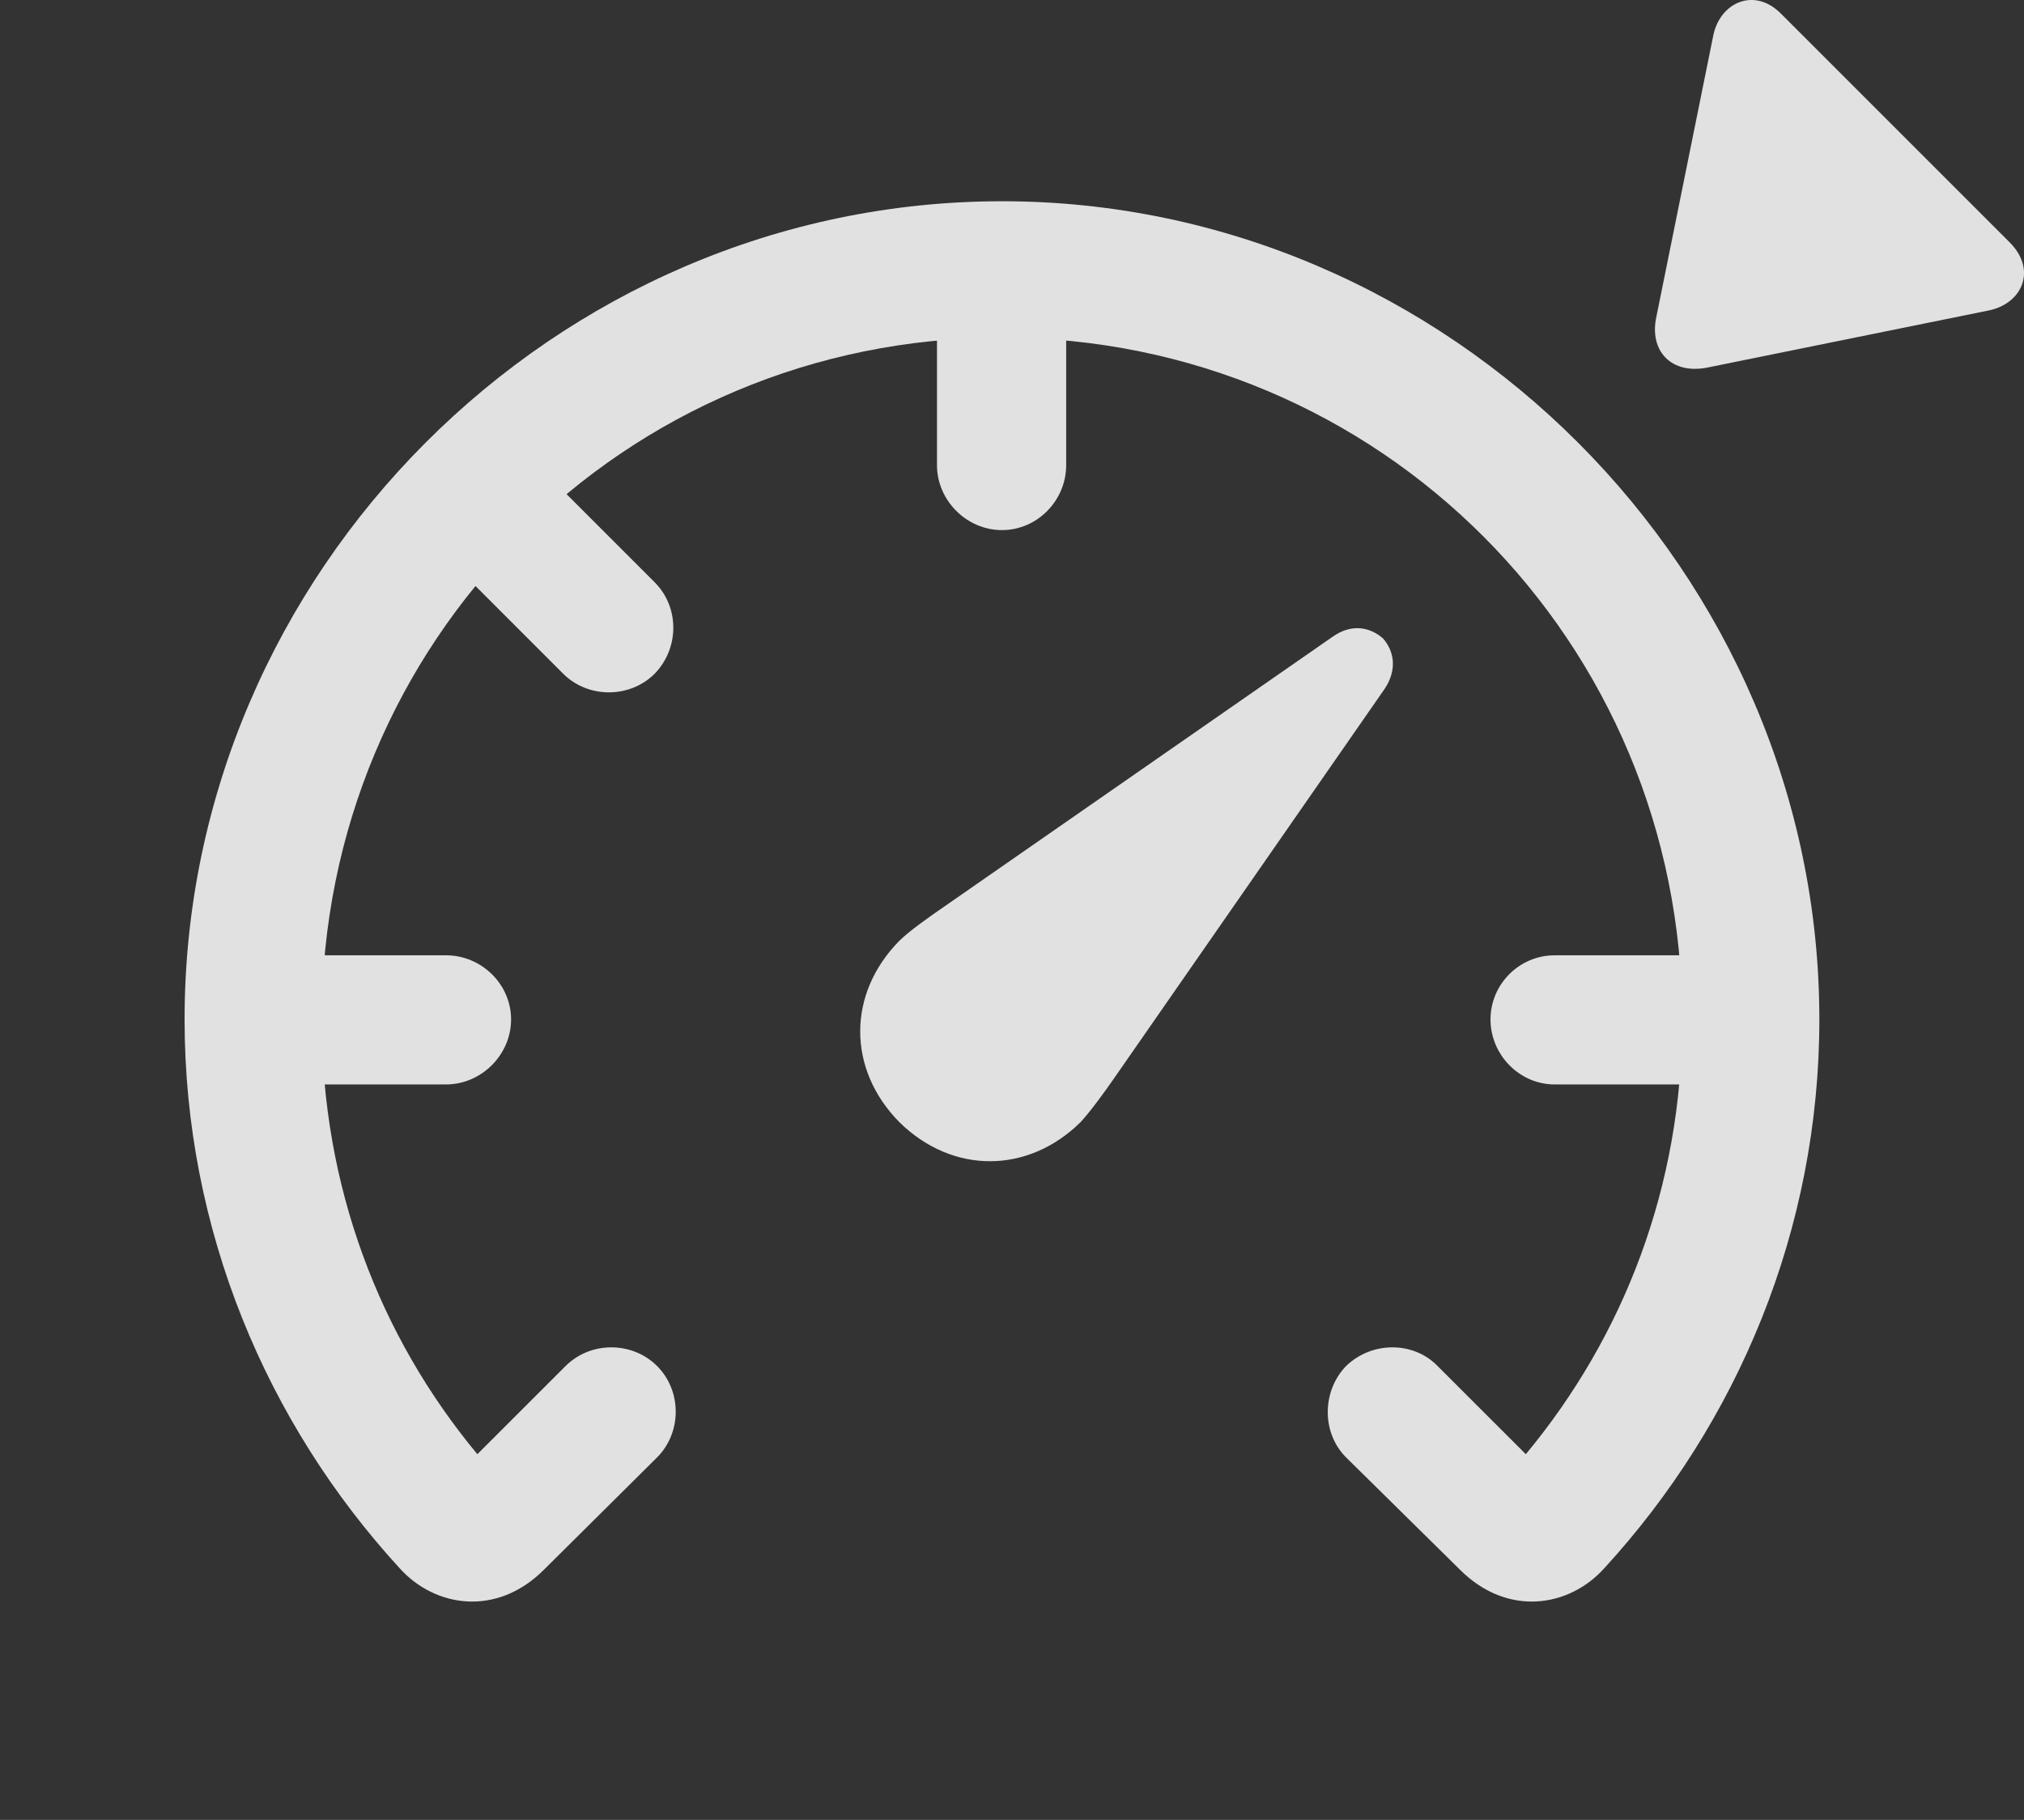 <?xml version="1.0" encoding="UTF-8"?>
<!--Generator: Apple Native CoreSVG 326-->
<!DOCTYPE svg
PUBLIC "-//W3C//DTD SVG 1.1//EN"
       "http://www.w3.org/Graphics/SVG/1.1/DTD/svg11.dtd">
<svg version="1.1" xmlns="http://www.w3.org/2000/svg" xmlns:xlink="http://www.w3.org/1999/xlink" viewBox="0 0 34.497 31.018">
 <rect x="0" y="0" width="34.497" height="31.018" fill="#333333" stroke="none"/>
 <g>
  <rect height="31.018" opacity="0" width="34.497" x="0" y="0"/>
  <path d="M31.009 17.375C31.009 9.76 24.693 3.43 17.078 3.43C9.449 3.43 3.146 9.76 3.146 17.375C3.146 20.957 4.541 24.252 6.81 26.727C7.412 27.397 8.464 27.561 9.271 26.754L11.199 24.84C11.623 24.416 11.623 23.705 11.199 23.282C10.775 22.858 10.064 22.858 9.64 23.282L8.136 24.785C6.468 22.776 5.484 20.219 5.484 17.375C5.484 10.936 10.625 5.754 17.078 5.754C23.517 5.754 28.672 10.936 28.672 17.375C28.672 20.219 27.674 22.776 26.006 24.785L24.502 23.282C24.091 22.858 23.381 22.858 22.943 23.282C22.533 23.705 22.519 24.416 22.943 24.84L24.884 26.754C25.691 27.561 26.744 27.397 27.345 26.727C29.615 24.252 31.009 20.957 31.009 17.375ZM26.498 16.282C25.896 16.282 25.404 16.774 25.404 17.375C25.404 17.977 25.896 18.483 26.498 18.483L29.834 18.483L29.834 16.282ZM18.172 7.928L18.172 4.592L15.97 4.592L15.97 7.928C15.97 8.53 16.476 9.035 17.078 9.035C17.679 9.035 18.172 8.53 18.172 7.928ZM11.158 9.924L8.793 7.559L7.234 9.117L9.599 11.483C10.023 11.906 10.734 11.906 11.158 11.483C11.582 11.045 11.582 10.348 11.158 9.924ZM7.603 16.282L4.267 16.282L4.267 18.483L7.603 18.483C8.205 18.483 8.711 17.977 8.711 17.375C8.711 16.774 8.205 16.282 7.603 16.282Z" fill="white" fill-opacity="0.85"/>
  <path d="M15.328 19.125C16.23 20.014 17.515 20.014 18.418 19.125C18.582 18.948 18.841 18.592 18.992 18.373L23.599 11.742C23.818 11.414 23.763 11.1 23.572 10.881C23.353 10.69 23.039 10.621 22.711 10.854L16.08 15.461C15.861 15.611 15.492 15.871 15.328 16.035C14.439 16.938 14.439 18.223 15.328 19.125Z" fill="white" fill-opacity="0.85"/>
  <path d="M30.353 0.231C29.902-0.221 29.328 0.039 29.205 0.586L28.234 5.385C28.097 5.987 28.494 6.397 29.123 6.26L33.908 5.289C34.468 5.166 34.715 4.606 34.263 4.141Z" fill="white" fill-opacity="0.85"/>
 </g>
</svg>
